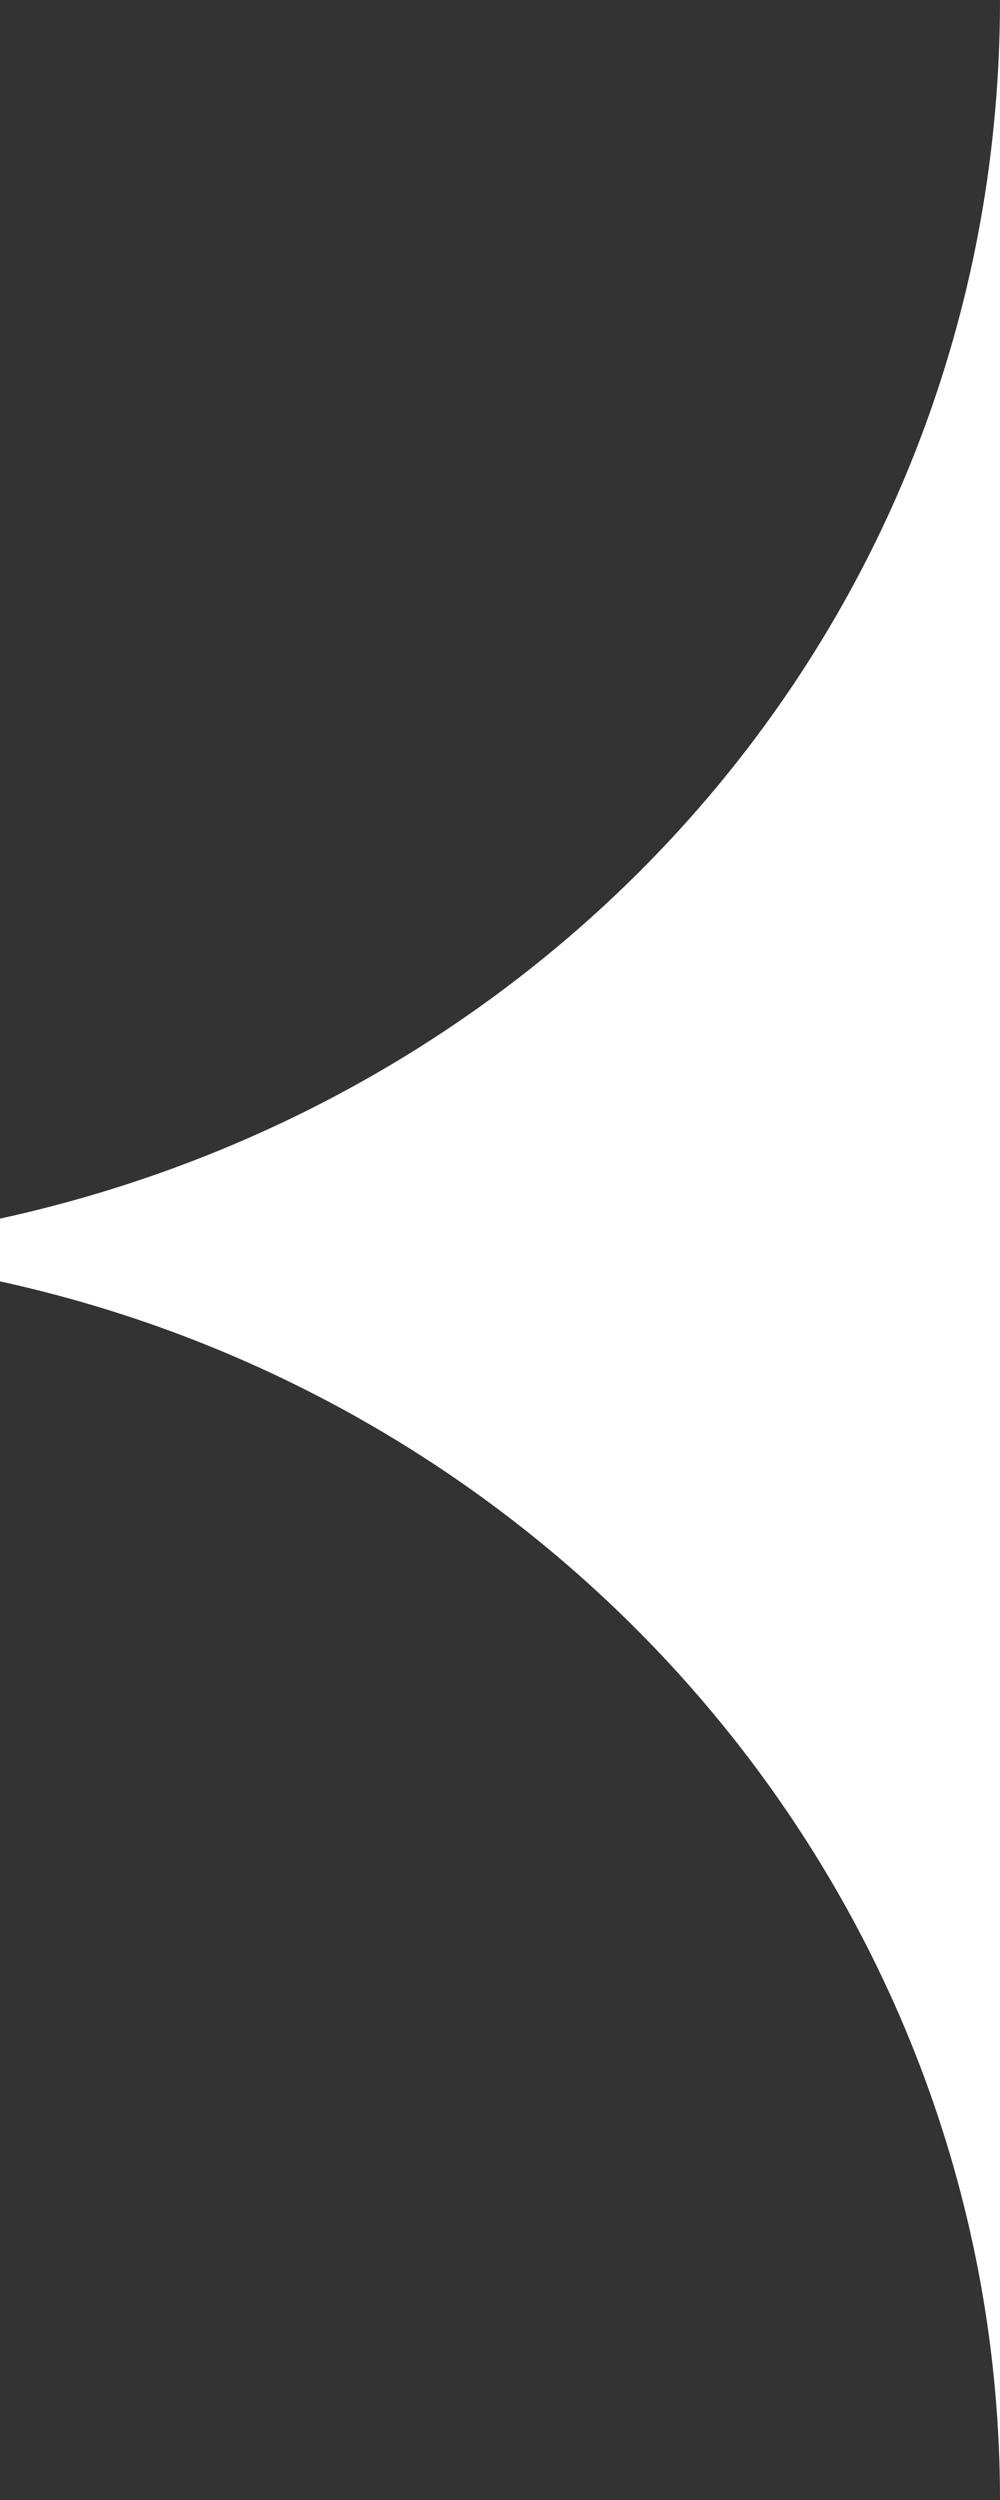 <svg width="8" height="20" viewBox="0 0 8 20" fill="none" xmlns="http://www.w3.org/2000/svg">
	<rect x="0" y="0" width="8" height="20" fill="#333333" stroke="none"/>
	<path d="M0 9.749V10.251C4.6 11.256 8 15.276 8 20V10.05V0C8 4.824 4.6 8.744 0 9.749Z" fill="white"/>
</svg>
